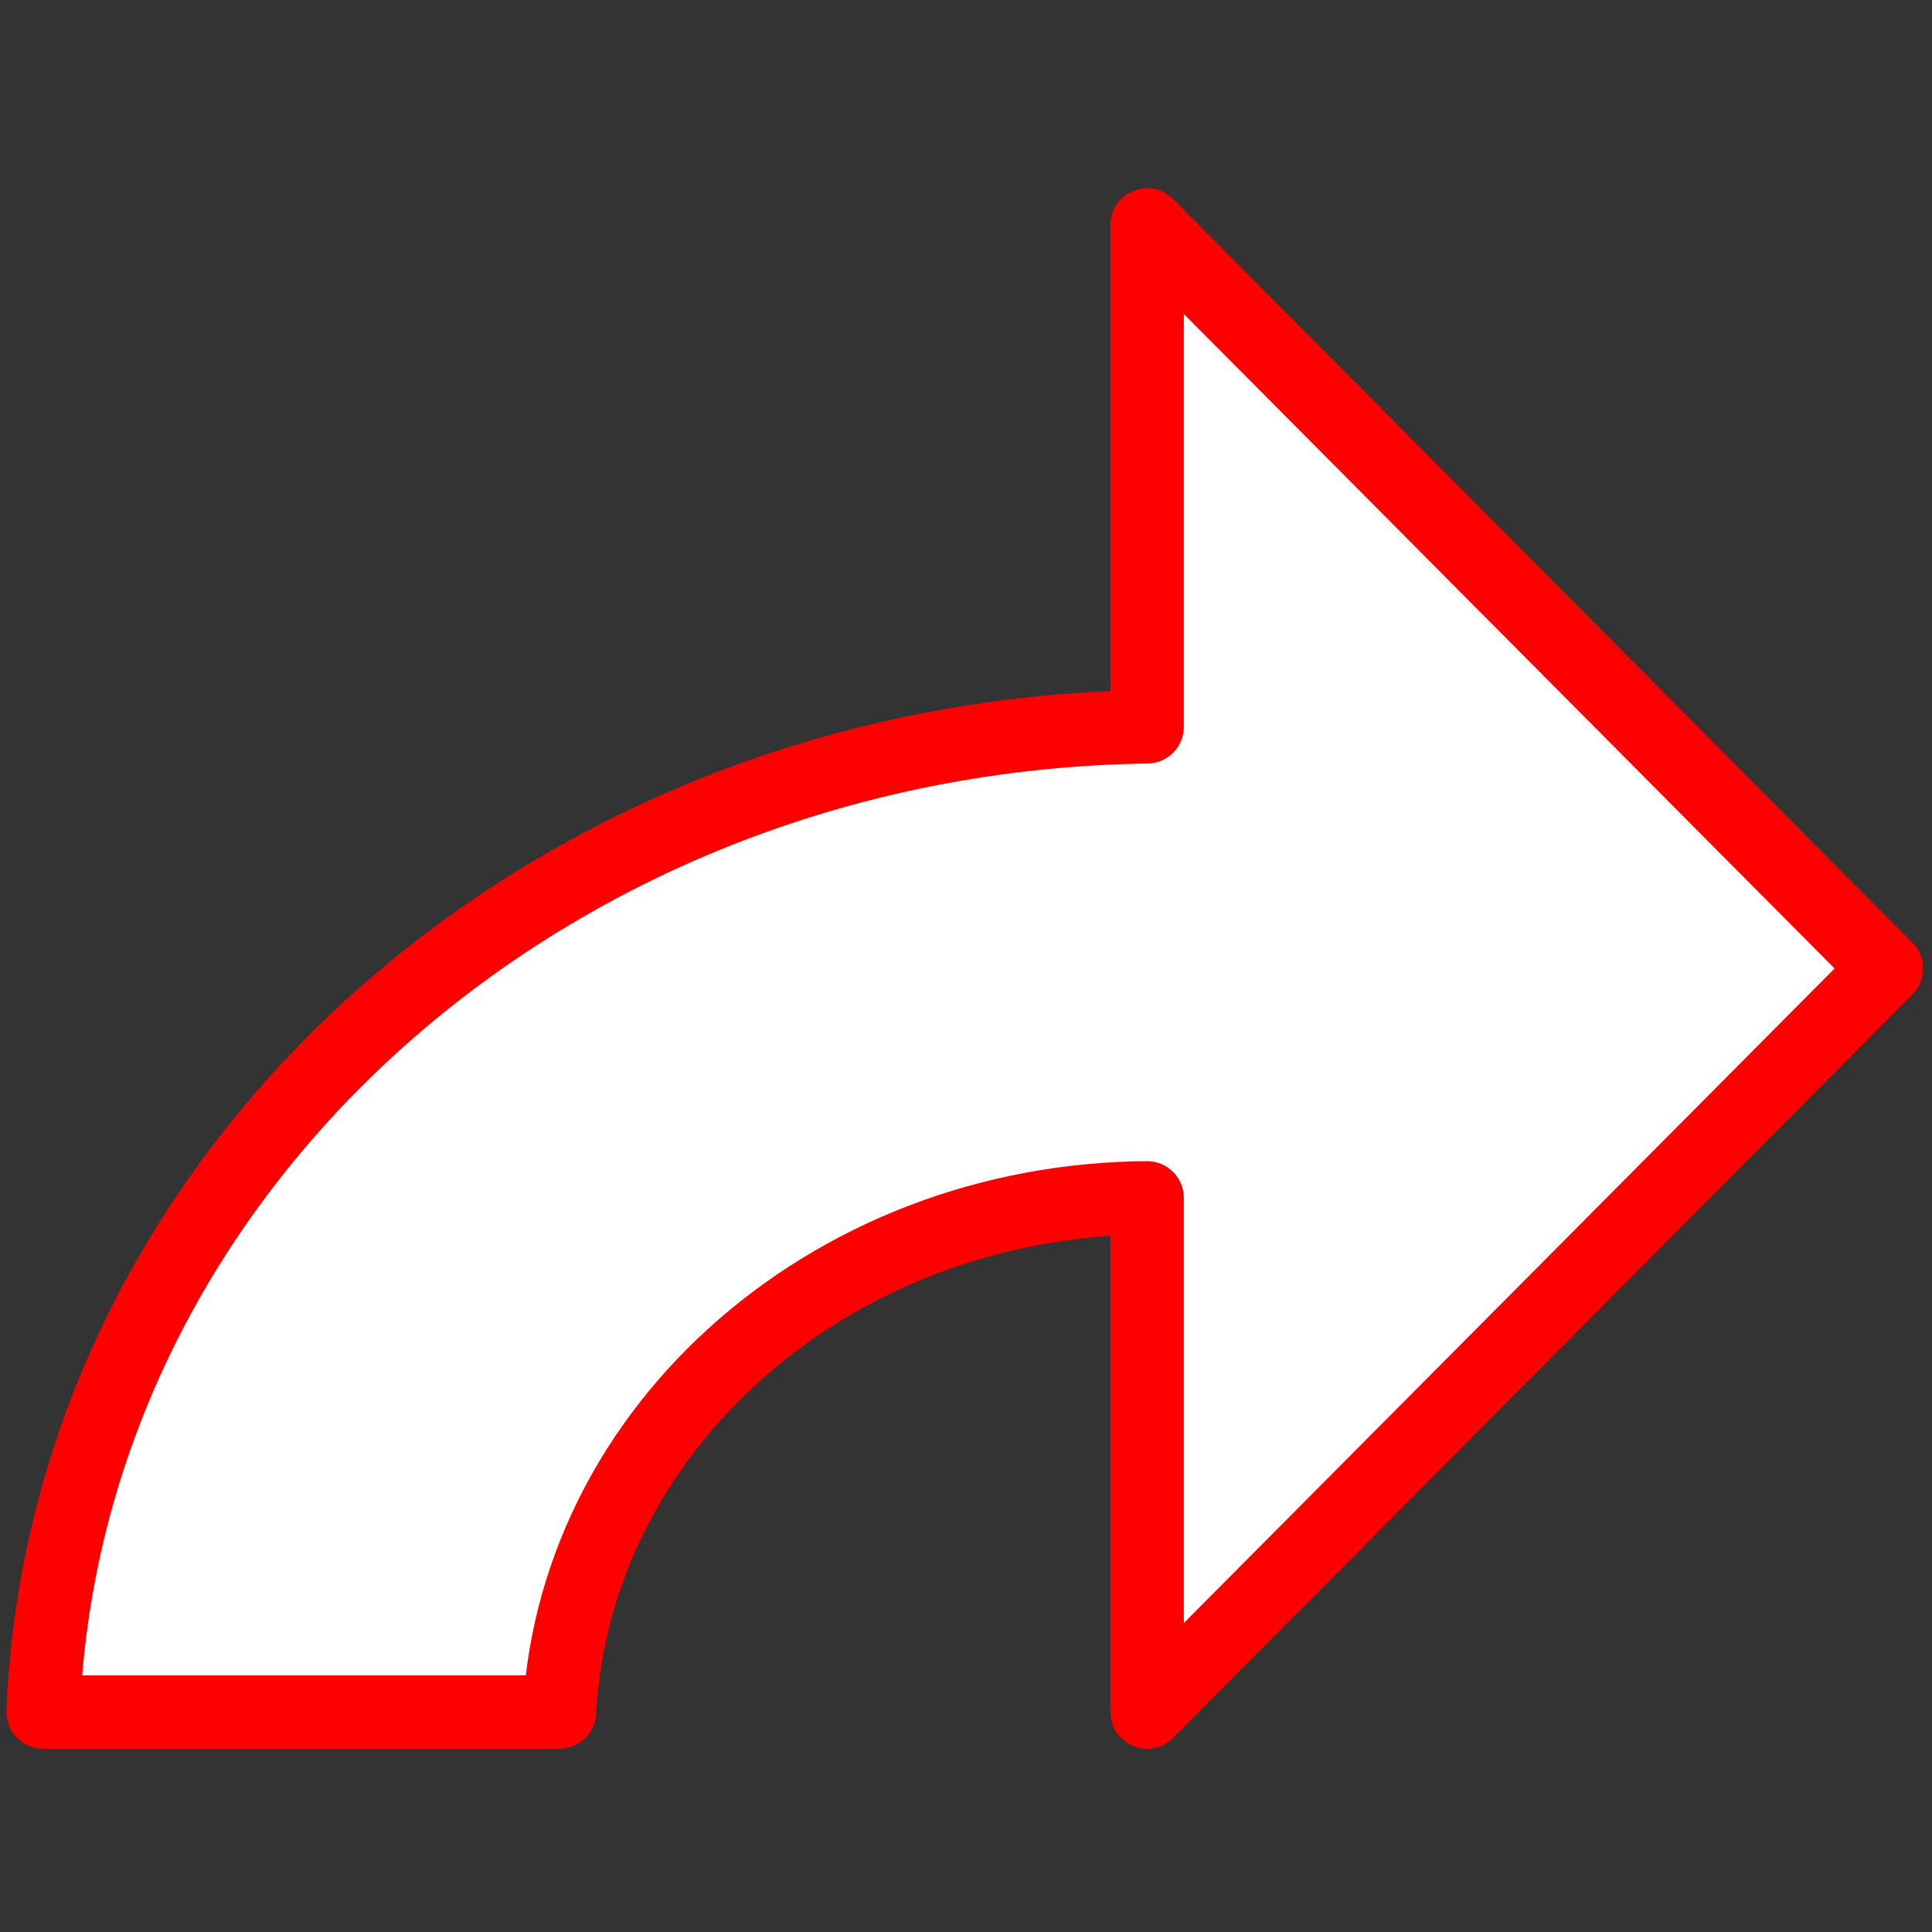 <?xml version="1.0" encoding="UTF-8" standalone="yes"?>
<!DOCTYPE svg PUBLIC "-//W3C//DTD SVG 1.1//EN" "http://www.w3.org/Graphics/SVG/1.1/DTD/svg11.dtd">

<svg width="500" height="500" viewBox="0 0 500 500" xmlns="http://www.w3.org/2000/svg" xmlns:xlink="http://www.w3.org/1999/xlink" version="1.1" baseProfile="full">
    <rect x="0" y="0" width="500" height="500" fill="#333333" stroke="none"/>
    <g transform="scale(1,-1) translate(0,-500)">
        <path d="M 192.312 193.42 L 1 1 L 1 385.841 Z" transform="scale(1,1) translate(295.878,55.934)" fill="#ffffff" opacity="1"></path>
        <path d="M 134.85 276.276 L 135.098 279.843 L 135.443 283.386 L 135.884 286.903 L 136.419 290.392 L 137.048 293.854 L 137.768 297.287 L 138.58 300.689 L 139.482 304.06 L 140.472 307.399 L 141.55 310.703 L 142.714 313.974 L 143.963 317.208 L 145.295 320.406 L 146.71 323.566 L 148.207 326.687 L 149.784 329.768 L 151.439 332.807 L 153.173 335.804 L 154.982 338.758 L 156.868 341.667 L 158.827 344.53 L 160.859 347.347 L 162.963 350.116 L 165.138 352.836 L 167.382 355.506 L 169.694 358.125 L 172.072 360.691 L 174.517 363.205 L 177.026 365.663 L 179.598 368.067 L 182.232 370.413 L 184.928 372.702 L 187.683 374.932 L 190.496 377.103 L 193.367 379.212 L 196.293 381.259 L 199.275 383.243 L 202.31 385.162 L 205.397 387.016 L 208.536 388.804 L 211.725 390.523 L 214.963 392.174 L 218.248 393.756 L 221.58 395.266 L 224.956 396.705 L 228.377 398.07 L 231.841 399.361 L 235.346 400.577 L 238.892 401.716 L 242.477 402.778 L 246.099 403.761 L 249.759 404.664 L 253.454 405.487 L 257.183 406.227 L 260.946 406.885 L 264.74 407.459 L 268.566 407.947 L 272.42 408.349 L 276.304 408.664 L 280.214 408.89 L 284.15 409.026 L 288.111 409.072 L 289.634 409.054 L 289.634 530.989 L 287.724 530.978 L 283.981 530.913 L 280.249 530.805 L 276.53 530.655 L 272.823 530.462 L 269.129 530.227 L 265.447 529.95 L 261.778 529.632 L 258.123 529.272 L 254.482 528.871 L 250.854 528.429 L 247.241 527.947 L 243.643 527.424 L 240.059 526.861 L 236.49 526.258 L 232.937 525.616 L 229.399 524.935 L 225.877 524.214 L 222.372 523.455 L 218.883 522.657 L 215.411 521.821 L 211.956 520.947 L 208.519 520.035 L 205.099 519.086 L 201.697 518.1 L 198.313 517.076 L 194.948 516.016 L 191.602 514.92 L 188.275 513.787 L 184.967 512.619 L 181.679 511.414 L 178.411 510.175 L 175.163 508.9 L 171.936 507.591 L 168.729 506.247 L 165.544 504.868 L 162.38 503.455 L 159.237 502.009 L 156.117 500.529 L 153.019 499.016 L 149.943 497.47 L 146.891 495.89 L 143.861 494.279 L 140.855 492.635 L 137.872 490.959 L 134.913 489.251 L 131.979 487.512 L 129.069 485.742 L 126.184 483.941 L 123.324 482.109 L 120.489 480.246 L 117.68 478.354 L 114.897 476.431 L 112.141 474.479 L 109.41 472.498 L 106.707 470.487 L 104.031 468.447 L 101.382 466.379 L 98.761 464.282 L 96.167 462.158 L 93.602 460.005 L 91.066 457.825 L 88.558 455.618 L 86.079 453.383 L 83.63 451.122 L 81.21 448.834 L 78.82 446.52 L 76.461 444.18 L 74.132 441.814 L 71.834 439.423 L 69.567 437.006 L 67.331 434.565 L 65.127 432.098 L 62.955 429.607 L 60.815 427.092 L 58.708 424.554 L 56.633 421.991 L 54.592 419.405 L 52.584 416.796 L 50.609 414.164 L 48.669 411.509 L 46.762 408.832 L 44.89 406.133 L 43.053 403.412 L 41.252 400.669 L 39.485 397.905 L 37.754 395.12 L 36.059 392.315 L 34.4 389.488 L 32.778 386.641 L 31.193 383.775 L 29.644 380.888 L 28.133 377.982 L 26.66 375.057 L 25.224 372.113 L 23.827 369.15 L 22.468 366.168 L 21.149 363.169 L 19.868 360.151 L 18.626 357.116 L 17.424 354.063 L 16.262 350.993 L 15.141 347.906 L 14.059 344.803 L 13.019 341.683 L 12.019 338.547 L 11.061 335.395 L 10.145 332.227 L 9.271 329.045 L 8.438 325.847 L 7.648 322.634 L 6.901 319.407 L 6.198 316.165 L 5.537 312.909 L 4.92 309.64 L 4.347 306.357 L 3.818 303.061 L 3.334 299.751 L 2.894 296.429 L 2.5 293.095 L 2.151 289.748 L 1.847 286.389 L 1.589 283.019 L 1.378 279.637 L 1.213 276.244 L 1.205 276 L 134.839 276 Z" transform="scale(1,1) translate(9.958,-219.069)" fill="#ffffff" opacity="1"></path>
        <path d="M 136.331 287.866 L 136.579 291.433 C 136.585 291.52 136.593 291.607 136.601 291.695 L 136.946 295.237 C 136.954 295.324 136.964 295.411 136.975 295.498 L 137.416 299.015 C 137.426 299.102 137.439 299.188 137.452 299.274 L 137.987 302.764 C 138 302.85 138.015 302.935 138.03 303.021 L 138.659 306.483 C 138.674 306.568 138.691 306.653 138.709 306.738 L 139.43 310.17 C 139.447 310.255 139.466 310.339 139.486 310.423 L 140.298 313.825 C 140.318 313.909 140.339 313.992 140.361 314.075 L 141.263 317.446 C 141.285 317.528 141.308 317.611 141.333 317.693 L 142.323 321.031 C 142.347 321.113 142.372 321.194 142.399 321.275 L 143.476 324.579 C 143.502 324.66 143.53 324.74 143.558 324.82 L 144.722 328.09 C 144.75 328.169 144.779 328.248 144.81 328.326 L 146.058 331.561 C 146.089 331.639 146.12 331.717 146.152 331.794 L 147.484 334.992 C 147.516 335.068 147.549 335.145 147.583 335.22 L 148.998 338.38 C 149.032 338.455 149.067 338.53 149.103 338.605 L 150.599 341.726 C 150.635 341.8 150.671 341.873 150.708 341.946 L 152.285 345.027 C 152.322 345.099 152.36 345.171 152.399 345.243 L 154.055 348.282 C 154.094 348.354 154.133 348.424 154.174 348.494 L 155.907 351.491 C 155.947 351.561 155.989 351.63 156.031 351.699 L 157.84 354.652 C 157.882 354.721 157.925 354.788 157.968 354.855 L 159.854 357.764 C 159.897 357.831 159.941 357.897 159.986 357.963 L 161.945 360.826 C 161.99 360.891 162.035 360.956 162.081 361.02 L 164.113 363.837 C 164.159 363.9 164.206 363.963 164.253 364.026 L 166.357 366.795 C 166.405 366.857 166.453 366.918 166.501 366.979 L 168.676 369.699 C 168.724 369.76 168.773 369.82 168.823 369.879 L 171.067 372.549 C 171.117 372.608 171.167 372.666 171.218 372.724 L 173.53 375.343 C 173.581 375.401 173.632 375.457 173.684 375.514 L 176.063 378.08 C 176.115 378.136 176.167 378.192 176.221 378.246 L 178.665 380.759 C 178.718 380.814 178.772 380.868 178.826 380.921 L 181.335 383.38 C 181.389 383.432 181.443 383.485 181.499 383.536 L 184.071 385.94 C 184.126 385.991 184.181 386.041 184.237 386.091 L 186.871 388.438 C 186.927 388.488 186.984 388.537 187.041 388.586 L 189.737 390.875 L 189.909 391.017 L 192.664 393.247 L 192.838 393.386 L 195.652 395.556 L 195.829 395.69 L 198.7 397.799 L 198.88 397.927 L 201.806 399.974 L 201.989 400.099 L 204.97 402.083 L 205.155 402.203 L 208.19 404.122 L 208.378 404.238 L 211.465 406.092 L 211.654 406.202 L 214.793 407.99 L 214.985 408.096 L 218.174 409.816 L 218.368 409.918 L 221.605 411.569 L 221.8 411.665 L 225.085 413.247 L 225.284 413.339 L 228.615 414.85 L 228.815 414.938 L 232.192 416.376 L 232.393 416.459 L 235.814 417.824 L 236.017 417.903 L 239.481 419.194 L 239.686 419.268 L 243.192 420.483 L 243.398 420.552 L 246.944 421.692 L 247.152 421.756 L 250.737 422.818 L 250.947 422.877 L 254.569 423.86 L 254.781 423.915 L 258.44 424.818 L 258.653 424.868 L 262.348 425.691 L 262.562 425.736 L 266.291 426.477 L 266.506 426.517 L 270.269 427.174 L 270.484 427.209 L 274.278 427.783 L 274.496 427.813 L 278.321 428.302 L 278.539 428.327 L 282.393 428.729 L 282.612 428.749 L 286.495 429.064 L 286.714 429.079 L 290.624 429.305 L 290.843 429.315 L 294.779 429.451 L 294.998 429.457 L 297.768 429.489 C 303.057 429.55 307.378 425.279 307.378 419.989 L 307.378 286.934 L 291.141 293.632 L 482.453 486.052 L 482.453 472.656 L 291.141 665.076 L 307.378 671.774 L 307.378 541.895 C 307.378 536.713 303.224 532.487 298.043 532.397 L 295.104 532.346 L 294.939 541.844 L 295.213 532.348 L 291.482 532.24 L 291.208 541.736 L 291.592 532.244 L 287.872 532.094 L 287.488 541.586 L 287.982 532.099 L 284.275 531.906 L 283.781 541.393 L 284.384 531.912 L 280.69 531.677 L 280.087 541.158 L 280.8 531.685 L 277.118 531.408 L 276.405 540.881 L 277.227 531.417 L 273.558 531.098 L 272.737 540.563 L 273.668 531.109 L 270.012 530.749 L 269.082 540.203 L 270.122 530.76 L 266.48 530.359 L 265.44 539.802 L 266.588 530.371 L 262.961 529.93 L 261.813 539.36 L 263.07 529.944 L 259.457 529.461 L 258.199 538.878 L 259.565 529.476 L 255.967 528.953 L 254.601 538.355 L 256.075 528.97 L 252.491 528.407 L 251.017 537.792 L 252.599 528.425 L 249.03 527.822 L 247.448 537.189 L 249.138 527.841 L 245.584 527.199 L 243.895 536.547 L 245.692 527.219 L 242.154 526.537 L 240.357 535.866 L 242.262 526.558 L 238.74 525.838 L 236.836 535.145 L 238.846 525.86 L 235.341 525.101 L 233.33 534.386 L 235.448 525.125 L 231.959 524.327 L 229.841 533.588 L 232.065 524.352 L 228.593 523.516 L 226.369 532.752 L 228.699 523.542 L 225.244 522.668 L 222.914 531.878 L 225.35 522.695 L 221.912 521.784 L 219.477 530.966 L 222.018 521.812 L 218.598 520.863 L 216.057 530.017 L 218.703 520.893 L 215.301 519.907 L 212.655 529.031 L 215.406 519.938 L 212.022 518.914 L 209.272 528.007 L 212.126 518.946 L 208.761 517.886 L 205.906 526.947 L 208.865 517.92 L 205.519 516.823 L 202.56 525.851 L 205.621 516.857 L 202.294 515.725 L 199.233 524.718 L 202.397 515.761 L 199.09 514.592 L 195.925 523.55 L 199.192 514.629 L 195.904 513.425 L 192.637 522.346 L 196.006 513.463 L 192.738 512.223 L 189.369 521.106 L 192.84 512.263 L 189.592 510.988 L 186.121 519.831 L 189.693 511.028 L 186.466 509.719 L 182.894 518.522 L 186.567 509.76 L 183.36 508.416 L 179.688 517.178 L 183.461 508.459 L 180.275 507.08 L 176.502 515.799 L 180.375 507.124 L 177.211 505.712 L 173.338 514.386 L 177.31 505.757 L 174.168 504.31 L 170.196 512.94 L 174.267 504.357 L 171.146 502.877 L 167.075 511.46 L 171.245 502.924 L 168.147 501.411 L 163.977 509.947 L 168.244 501.459 L 165.169 499.913 L 160.902 508.401 L 165.266 499.963 L 162.214 498.384 L 157.849 506.822 L 162.31 498.434 L 159.281 496.823 L 154.819 505.21 L 159.377 496.875 L 156.371 495.231 L 151.813 503.566 L 156.466 495.284 L 153.484 493.608 L 148.83 501.89 L 153.579 493.662 L 150.621 491.955 L 145.872 500.183 L 150.715 492.01 L 147.781 490.271 L 142.937 498.443 L 147.875 490.327 L 144.965 488.557 L 140.027 496.673 L 145.058 488.615 L 142.173 486.813 L 137.142 494.872 L 142.266 486.872 L 139.406 485.04 L 134.282 493.04 L 139.499 485.1 L 136.664 483.238 L 131.448 491.178 L 136.756 483.299 L 133.947 481.406 L 128.639 489.285 L 134.038 481.469 L 131.255 479.546 L 125.856 487.362 L 131.346 479.609 L 128.589 477.657 L 123.099 485.41 L 128.679 477.722 L 125.949 475.74 L 120.369 483.429 L 126.038 475.806 L 123.335 473.795 L 117.665 481.418 L 123.424 473.862 L 120.747 471.822 L 114.989 479.378 L 120.835 471.89 L 118.186 469.822 L 112.34 477.31 L 118.274 469.891 L 115.653 467.795 L 109.719 475.213 L 115.739 467.865 L 113.146 465.74 L 107.125 473.089 L 113.232 465.812 L 110.667 463.659 L 104.56 470.936 L 110.752 463.731 L 108.216 461.551 L 102.024 468.756 L 108.301 461.625 L 105.793 459.418 L 99.516 466.549 L 105.877 459.492 L 103.398 457.258 L 97.037 464.314 L 103.482 457.334 L 101.032 455.073 L 94.588 462.053 L 101.115 455.15 L 98.695 452.862 L 92.168 459.765 L 98.777 452.941 L 96.387 450.627 L 89.779 457.451 L 96.468 450.706 L 94.109 448.366 L 87.419 455.111 L 94.189 448.446 L 91.86 446.081 L 85.09 452.745 L 91.94 446.162 L 89.642 443.771 L 82.792 450.354 L 89.721 443.854 L 87.453 441.437 L 80.525 447.937 L 87.531 441.522 L 85.296 439.08 L 78.289 445.496 L 85.373 439.165 L 83.169 436.699 L 76.085 443.029 L 83.245 436.785 L 81.073 434.295 L 73.913 440.538 L 81.149 434.382 L 79.009 431.867 L 71.773 438.024 L 79.083 431.956 L 76.976 429.417 L 69.666 435.485 L 77.05 429.507 L 74.975 426.945 L 67.591 432.922 L 75.048 427.035 L 73.006 424.45 L 65.55 430.336 L 73.079 424.542 L 71.07 421.933 L 63.542 427.727 L 71.141 422.026 L 69.167 419.394 L 61.567 425.095 L 69.237 419.489 L 67.296 416.834 L 59.627 422.44 L 67.365 416.929 L 65.459 414.253 L 57.721 419.763 L 65.527 414.35 L 63.655 411.651 L 55.849 417.064 L 63.722 411.748 L 61.885 409.027 L 54.012 414.343 L 61.951 409.127 L 60.15 406.384 L 52.21 411.601 L 60.214 406.484 L 58.448 403.72 L 50.443 408.837 L 58.512 403.822 L 56.781 401.037 L 48.712 406.051 L 56.844 401.139 L 55.149 398.334 L 47.017 403.246 L 55.211 398.437 L 53.552 395.611 L 45.359 400.419 L 53.613 395.716 L 51.99 392.869 L 43.736 397.572 L 52.05 392.975 L 50.464 390.108 L 42.151 394.706 L 50.523 390.215 L 48.974 387.329 L 40.602 391.819 L 49.031 387.437 L 47.52 384.531 L 39.092 388.913 L 47.576 384.64 L 46.103 381.715 L 37.618 385.988 L 46.157 381.825 L 44.722 378.881 L 36.183 383.044 L 44.775 378.992 L 43.378 376.029 L 34.785 380.081 L 43.43 376.141 L 42.071 373.16 L 33.427 377.099 L 42.122 373.273 L 40.802 370.274 L 32.107 374.1 L 40.852 370.388 L 39.571 367.37 L 30.826 371.082 L 39.619 367.486 L 38.377 364.45 L 29.584 368.047 L 38.424 364.567 L 37.222 361.514 L 28.383 364.994 L 37.267 361.631 L 36.105 358.561 L 27.221 361.924 L 36.149 358.68 L 35.028 355.593 L 26.099 358.837 L 35.07 355.712 L 33.989 352.608 L 25.017 355.734 L 34.03 352.729 L 32.989 349.609 L 23.977 352.614 L 33.029 349.729 L 32.029 346.593 L 22.978 349.478 L 32.067 346.715 L 31.109 343.563 L 22.02 346.326 L 31.145 343.686 L 30.229 340.518 L 21.103 343.159 L 30.264 340.642 L 29.389 337.459 L 20.229 339.976 L 29.423 337.583 L 28.59 334.385 L 19.396 336.778 L 28.622 334.51 L 27.832 331.297 L 18.607 333.565 L 27.862 331.423 L 27.115 328.195 L 17.86 330.338 L 27.143 328.322 L 26.439 325.08 L 17.156 327.096 L 26.466 325.207 L 25.805 321.951 L 16.495 323.84 L 25.83 322.079 L 25.213 318.809 L 15.878 320.571 L 25.237 318.938 L 24.664 315.655 L 15.305 317.288 L 24.685 315.783 L 24.156 312.487 L 14.776 313.992 L 24.176 312.616 L 23.692 309.307 L 14.292 310.682 L 23.71 309.436 L 23.27 306.114 L 13.852 307.36 L 23.287 306.244 L 22.892 302.91 L 13.458 304.026 L 22.907 303.04 L 22.558 299.693 L 13.109 300.679 L 22.57 299.824 L 22.267 296.465 L 12.805 297.32 L 22.278 296.596 L 22.02 293.226 L 12.548 293.95 L 22.029 293.357 L 21.818 289.975 L 12.336 290.568 L 21.825 290.107 L 21.66 286.714 L 12.171 287.175 L 21.666 286.844 L 21.657 286.6 L 12.163 286.931 L 12.163 296.431 L 145.797 296.431 L 145.797 286.931 L 136.305 287.326 L 136.317 287.602 C 136.32 287.69 136.325 287.778 136.331 287.866 Z M 155.286 286.549 L 145.809 287.207 L 155.3 286.812 L 155.289 286.536 C 155.077 281.447 150.89 277.431 145.797 277.431 L 12.163 277.431 C 6.786 277.431 2.481 281.889 2.669 287.262 L 2.677 287.506 L 2.682 287.636 L 2.847 291.029 L 2.855 291.16 L 3.066 294.542 L 3.075 294.674 L 3.333 298.044 L 3.344 298.175 L 3.647 301.534 L 3.66 301.664 L 4.009 305.011 L 4.024 305.142 L 4.418 308.476 L 4.434 308.606 L 4.874 311.929 L 4.892 312.058 L 5.376 315.367 L 5.396 315.497 L 5.925 318.793 L 5.947 318.921 L 6.52 322.204 L 6.543 322.333 L 7.16 325.602 L 7.185 325.729 L 7.846 328.985 L 7.872 329.112 L 8.576 332.354 L 8.604 332.48 L 9.351 335.707 L 9.381 335.833 L 10.171 339.046 L 10.203 339.171 L 11.035 342.368 L 11.068 342.492 L 11.943 345.675 L 11.977 345.799 L 12.894 348.966 L 12.93 349.089 L 13.888 352.241 L 13.926 352.363 L 14.926 355.499 L 14.965 355.619 L 16.005 358.739 L 16.046 358.86 L 17.128 361.963 L 17.17 362.082 L 18.292 365.169 L 18.336 365.287 L 19.498 368.357 L 19.543 368.474 L 20.745 371.527 L 20.791 371.643 L 22.033 374.679 L 22.081 374.794 L 23.362 377.812 L 23.411 377.926 L 24.731 380.926 L 24.782 381.039 L 26.141 384.02 L 26.193 384.133 L 27.59 387.096 L 27.643 387.207 L 29.079 390.151 L 29.134 390.262 L 30.607 393.187 L 30.663 393.296 L 32.174 396.202 L 32.231 396.31 L 33.779 399.197 L 33.838 399.304 L 35.423 402.17 L 35.482 402.276 L 37.105 405.123 L 37.165 405.228 L 38.824 408.054 L 38.886 408.158 L 40.581 410.964 L 40.644 411.066 L 42.375 413.851 L 42.439 413.953 L 44.205 416.717 L 44.27 416.817 L 46.072 419.56 L 46.138 419.659 L 47.975 422.38 L 48.042 422.478 L 49.914 425.177 L 49.982 425.274 L 51.888 427.951 L 51.957 428.046 L 53.898 430.701 L 53.968 430.796 L 55.943 433.428 L 56.013 433.521 L 58.021 436.13 L 58.094 436.223 L 60.135 438.809 L 60.208 438.9 L 62.282 441.462 L 62.356 441.552 L 64.463 444.091 L 64.538 444.18 L 66.678 446.695 L 66.753 446.782 L 68.925 449.273 L 69.002 449.36 L 71.206 451.826 L 71.283 451.911 L 73.519 454.353 L 73.597 454.437 L 75.864 456.854 L 75.942 456.937 L 78.241 459.328 L 78.32 459.41 L 80.649 461.776 L 80.729 461.856 L 83.089 464.196 L 83.17 464.276 L 85.56 466.59 L 85.642 466.668 L 88.061 468.956 L 88.144 469.033 L 90.593 471.294 L 90.677 471.371 L 93.155 473.605 L 93.239 473.68 L 95.747 475.887 L 95.832 475.961 L 98.368 478.141 L 98.453 478.213 L 101.019 480.366 L 101.105 480.438 L 103.698 482.562 L 103.785 482.632 L 106.406 484.729 L 106.494 484.798 L 109.143 486.866 L 109.231 486.934 L 111.907 488.974 L 111.996 489.04 L 114.699 491.051 L 114.789 491.117 L 117.519 493.099 L 117.609 493.163 L 120.366 495.115 L 120.456 495.179 L 123.239 497.101 L 123.33 497.163 L 126.139 499.056 L 126.231 499.117 L 129.066 500.98 L 129.158 501.04 L 132.018 502.871 L 132.111 502.93 L 134.996 504.731 L 135.09 504.789 L 138 506.559 L 138.094 506.616 L 141.028 508.355 L 141.123 508.41 L 144.081 510.118 L 144.177 510.172 L 147.159 511.848 L 147.255 511.901 L 150.261 513.545 L 150.358 513.597 L 153.387 515.209 L 153.484 515.259 L 156.537 516.839 L 156.634 516.888 L 159.71 518.435 L 159.808 518.483 L 162.906 519.996 L 163.004 520.044 L 166.125 521.524 L 166.224 521.57 L 169.366 523.016 L 169.465 523.061 L 172.629 524.474 L 172.729 524.518 L 175.914 525.896 L 176.015 525.939 L 179.221 527.283 L 179.322 527.325 L 182.549 528.634 L 182.651 528.675 L 185.898 529.949 L 186 529.989 L 189.268 531.228 L 189.37 531.266 L 192.658 532.47 L 192.761 532.507 L 196.069 533.676 L 196.172 533.712 L 199.499 534.844 L 199.602 534.878 L 202.948 535.975 L 203.052 536.008 L 206.417 537.068 L 206.521 537.1 L 209.905 538.124 L 210.01 538.155 L 213.411 539.141 L 213.516 539.171 L 216.936 540.12 L 217.041 540.149 L 220.479 541.061 L 220.585 541.088 L 224.04 541.962 L 224.145 541.988 L 227.618 542.824 L 227.723 542.849 L 231.212 543.647 L 231.319 543.671 L 234.825 544.43 L 234.931 544.452 L 238.453 545.173 L 238.56 545.194 L 242.098 545.876 L 242.205 545.896 L 245.759 546.538 L 245.866 546.557 L 249.435 547.159 L 249.543 547.177 L 253.127 547.74 L 253.235 547.756 L 256.834 548.279 L 256.942 548.294 L 260.555 548.776 L 260.664 548.79 L 264.292 549.232 L 264.4 549.245 L 268.041 549.646 L 268.151 549.657 L 271.806 550.017 L 271.915 550.027 L 275.583 550.346 L 275.692 550.355 L 279.374 550.632 L 279.484 550.639 L 283.179 550.874 L 283.288 550.88 L 286.995 551.073 L 287.105 551.078 L 290.824 551.229 L 290.934 551.233 L 294.665 551.34 L 294.774 551.343 L 297.712 551.394 L 297.878 541.895 L 288.378 541.895 L 288.378 671.774 C 288.378 680.251 298.638 684.484 304.614 678.472 L 495.927 486.052 C 499.611 482.347 499.611 476.362 495.927 472.656 L 304.614 280.236 C 298.638 274.224 288.378 278.457 288.378 286.934 L 288.378 419.989 L 297.878 419.989 L 297.987 410.49 L 295.218 410.458 L 295.108 419.957 L 295.438 410.463 L 291.502 410.326 L 291.172 419.821 L 291.72 410.336 L 287.81 410.111 L 287.262 419.595 L 288.029 410.126 L 284.146 409.811 L 283.379 419.28 L 284.364 409.831 L 280.509 409.429 L 279.524 418.878 L 280.727 409.455 L 276.902 408.966 L 275.699 418.39 L 277.119 408.997 L 273.324 408.423 L 271.904 417.816 L 273.54 408.458 L 269.777 407.8 L 268.142 417.159 L 269.992 407.84 L 266.263 407.1 L 264.412 416.418 L 266.476 407.145 L 262.781 406.322 L 260.717 415.595 L 262.994 406.372 L 259.334 405.469 L 257.058 414.692 L 259.546 405.523 L 255.923 404.54 L 253.435 413.709 L 256.133 404.6 L 252.548 403.538 L 249.85 412.647 L 252.756 403.602 L 249.211 402.463 L 246.304 411.508 L 249.417 402.532 L 245.912 401.316 L 242.799 410.292 L 246.117 401.39 L 242.654 400.099 L 239.335 409.001 L 242.857 400.178 L 239.436 398.812 L 235.915 407.636 L 239.637 398.896 L 236.261 397.457 L 232.538 406.197 L 236.46 397.545 L 233.129 396.035 L 229.206 404.687 L 233.327 396.127 L 230.042 394.546 L 225.921 403.106 L 230.237 394.642 L 226.999 392.991 L 222.683 401.454 L 227.193 393.093 L 224.004 391.373 L 219.494 399.735 L 224.196 391.48 L 221.057 389.692 L 216.356 397.947 L 221.246 389.802 L 218.159 387.949 L 213.268 396.093 L 218.346 388.064 L 215.311 386.144 L 210.233 394.174 L 215.495 386.264 L 212.514 384.281 L 207.251 392.19 L 212.697 384.405 L 209.77 382.358 L 204.325 390.143 L 209.95 382.487 L 207.079 380.378 L 201.454 388.034 L 207.257 380.512 L 204.443 378.341 L 198.641 385.863 L 204.618 378.48 L 201.863 376.249 L 195.886 383.633 L 202.035 376.392 L 199.34 374.103 L 193.191 381.344 L 199.51 374.251 L 196.876 371.904 L 190.556 378.998 L 197.042 372.056 L 194.47 369.653 L 187.984 376.594 L 194.633 369.809 L 192.124 367.351 L 185.475 374.136 L 192.285 367.512 L 189.841 364.999 L 183.031 371.623 L 189.998 365.165 L 187.619 362.598 L 180.652 369.056 L 187.774 362.769 L 185.462 360.15 L 178.34 366.437 L 185.613 360.325 L 183.369 357.655 L 176.096 363.767 L 183.516 357.835 L 181.342 355.115 L 173.922 361.047 L 181.486 355.3 L 179.382 352.531 L 171.817 358.278 L 179.522 352.72 L 177.489 349.903 L 169.785 355.462 L 177.626 350.097 L 175.666 347.233 L 167.826 352.598 L 175.798 347.432 L 173.913 344.523 L 165.941 349.689 L 174.041 344.725 L 172.231 341.772 L 164.131 346.735 L 172.354 341.979 L 170.621 338.982 L 162.397 343.738 L 170.74 339.194 L 169.084 336.154 L 160.742 340.699 L 169.199 336.371 L 167.622 333.29 L 159.165 337.618 L 167.731 333.51 L 166.235 330.39 L 157.669 334.497 L 166.339 330.614 L 164.924 327.454 L 156.254 331.337 L 165.023 327.683 L 163.69 324.485 L 154.921 328.139 L 163.783 324.718 L 162.535 321.483 L 153.672 324.905 L 162.622 321.72 L 161.458 318.449 L 152.508 321.635 L 161.54 318.69 L 160.463 315.385 L 151.431 318.33 L 160.538 315.628 L 159.548 312.289 L 150.44 314.991 L 159.618 312.536 L 158.716 309.165 L 149.539 311.62 L 158.779 309.415 L 157.967 306.013 L 148.727 308.218 L 158.024 306.265 L 157.303 302.833 L 148.006 304.785 L 157.353 303.088 L 156.724 299.626 L 147.377 301.324 L 156.767 299.883 L 156.232 296.393 L 146.842 297.834 L 156.268 296.653 L 155.827 293.136 L 146.401 294.317 L 155.857 293.397 L 155.512 289.854 L 146.056 290.774 L 155.534 290.116 L 155.286 286.549 Z" transform="scale(1,1) translate(-1,-230)" fill="#ff0000" opacity="1"></path>
    </g>
</svg>